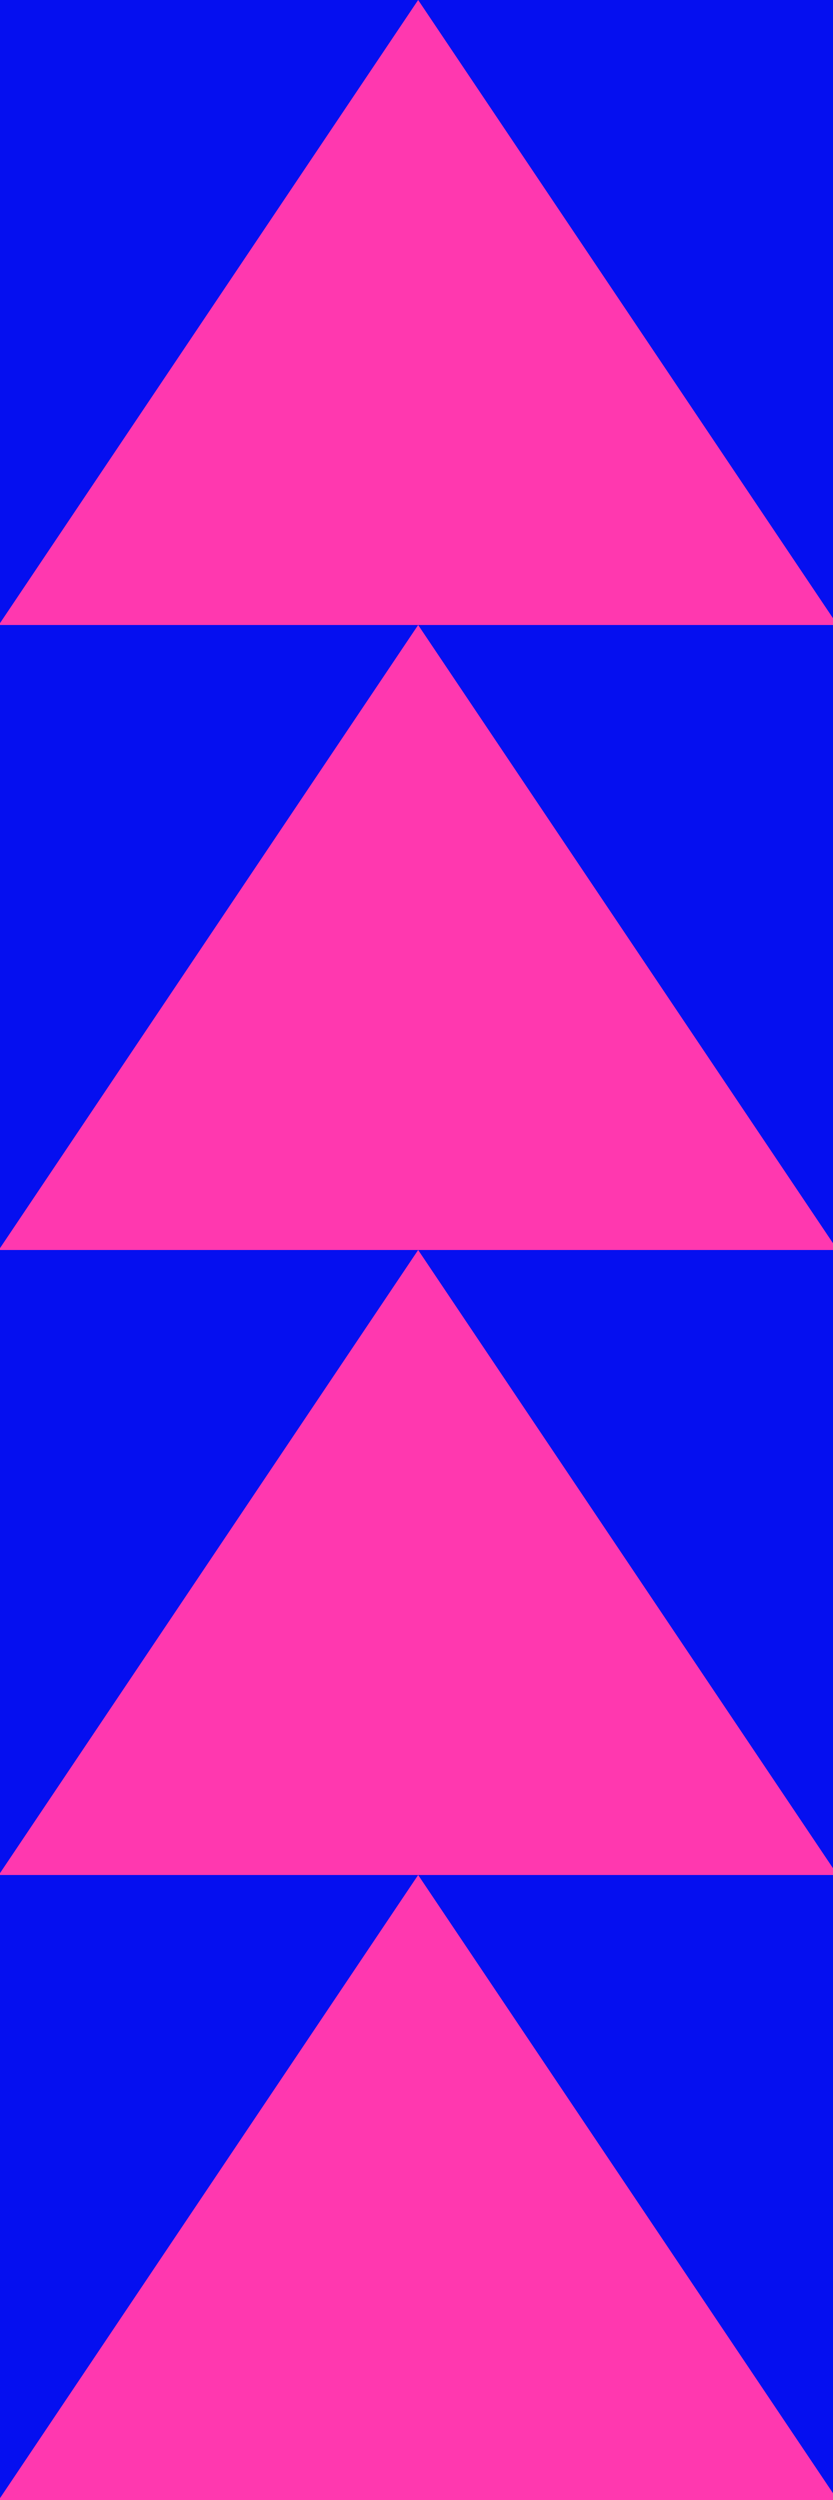 <svg width="252" height="756" viewBox="0 0 252 756" fill="none" xmlns="http://www.w3.org/2000/svg">
<g clip-path="url(#clip0_404_8290)">
<rect width="252" height="756" fill="#040EF0" fill-opacity="0.989"/>
<path d="M126.5 0L253.373 189H-0.373L126.5 0Z" fill="#FF38AF"/>
<path d="M126.5 189L253.373 378H-0.373L126.5 189Z" fill="#FF38AF"/>
<path d="M126.5 378L253.373 567H-0.373L126.5 378Z" fill="#FF38AF"/>
<path d="M126.5 567L253.373 756H-0.373L126.5 567Z" fill="#FF38AF"/>
</g>
<defs>
<clipPath id="clip0_404_8290">
<rect width="252" height="756" fill="white"/>
</clipPath>
</defs>
</svg>
